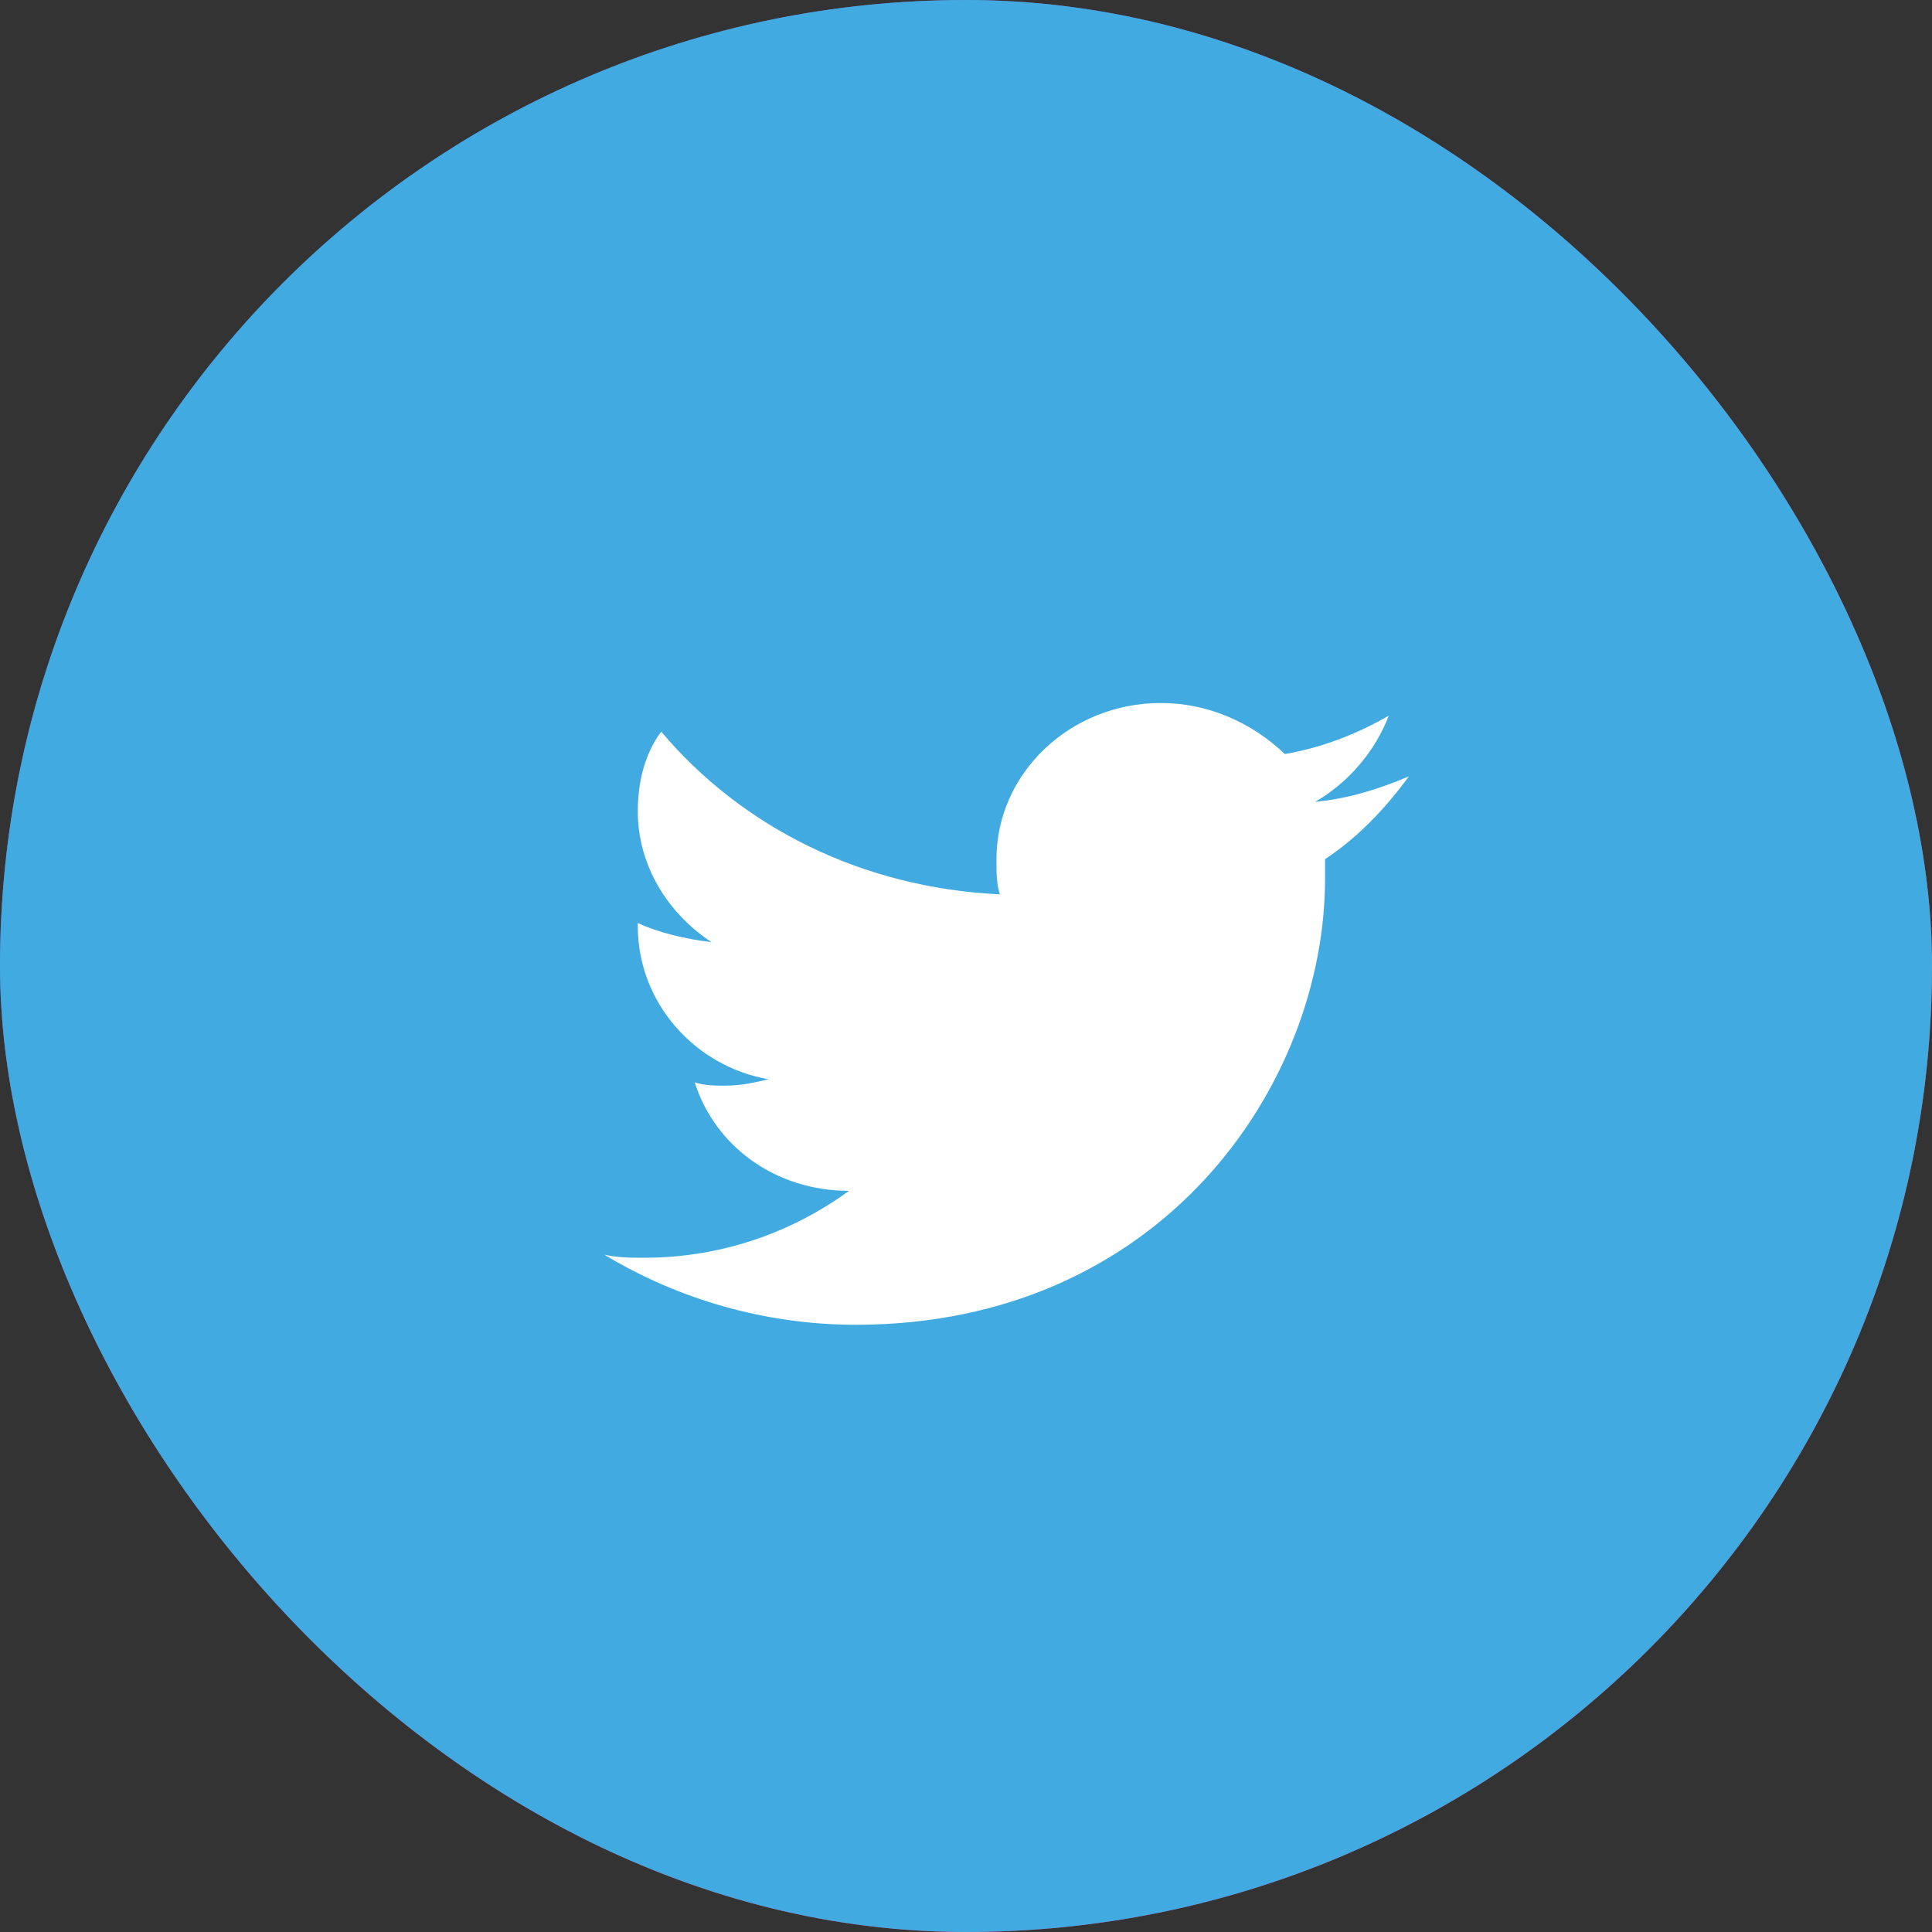 <svg width="40" height="40" viewBox="0 0 40 40" fill="none" xmlns="http://www.w3.org/2000/svg">
<rect x="0" y="0" width="40" height="40" fill="#333333" stroke="none"/>
<rect width="40" height="40" rx="20" fill="url(#paint0_radial_675_10262)"/>
<rect width="40" height="40" rx="20" fill="#41ABE1"/>
<path d="M29.17 16.074C28.546 16.337 27.92 16.535 27.226 16.602C27.92 16.205 28.476 15.545 28.752 14.818C28.058 15.215 27.364 15.478 26.602 15.612C25.908 14.952 25.005 14.555 24.034 14.555C22.158 14.555 20.631 16.006 20.631 17.788C20.631 18.054 20.631 18.317 20.702 18.516C17.855 18.384 15.358 17.128 13.69 15.148C13.343 15.612 13.205 16.205 13.205 16.798C13.205 17.922 13.829 18.913 14.731 19.506C14.176 19.439 13.622 19.307 13.205 19.109C13.205 19.109 13.205 19.109 13.205 19.176C13.205 20.759 14.384 22.079 15.911 22.345C15.634 22.41 15.358 22.477 15.011 22.477C14.802 22.477 14.593 22.477 14.384 22.41C14.802 23.73 16.052 24.655 17.578 24.655C16.399 25.514 14.94 26.04 13.343 26.04C13.067 26.04 12.787 26.04 12.511 25.976C14.037 26.899 15.843 27.428 17.717 27.428C24.034 27.428 27.434 22.477 27.434 18.186C27.434 18.054 27.434 17.922 27.434 17.788C28.129 17.327 28.684 16.734 29.17 16.074Z" fill="white"/>
<defs>
<radialGradient id="paint0_radial_675_10262" cx="0" cy="0" r="1" gradientUnits="userSpaceOnUse" gradientTransform="translate(8.333 5.417) rotate(51.532) scale(38.848)">
<stop stop-color="#386BCB"/>
<stop offset="1" stop-color="#E82A7A"/>
</radialGradient>
</defs>
</svg>
